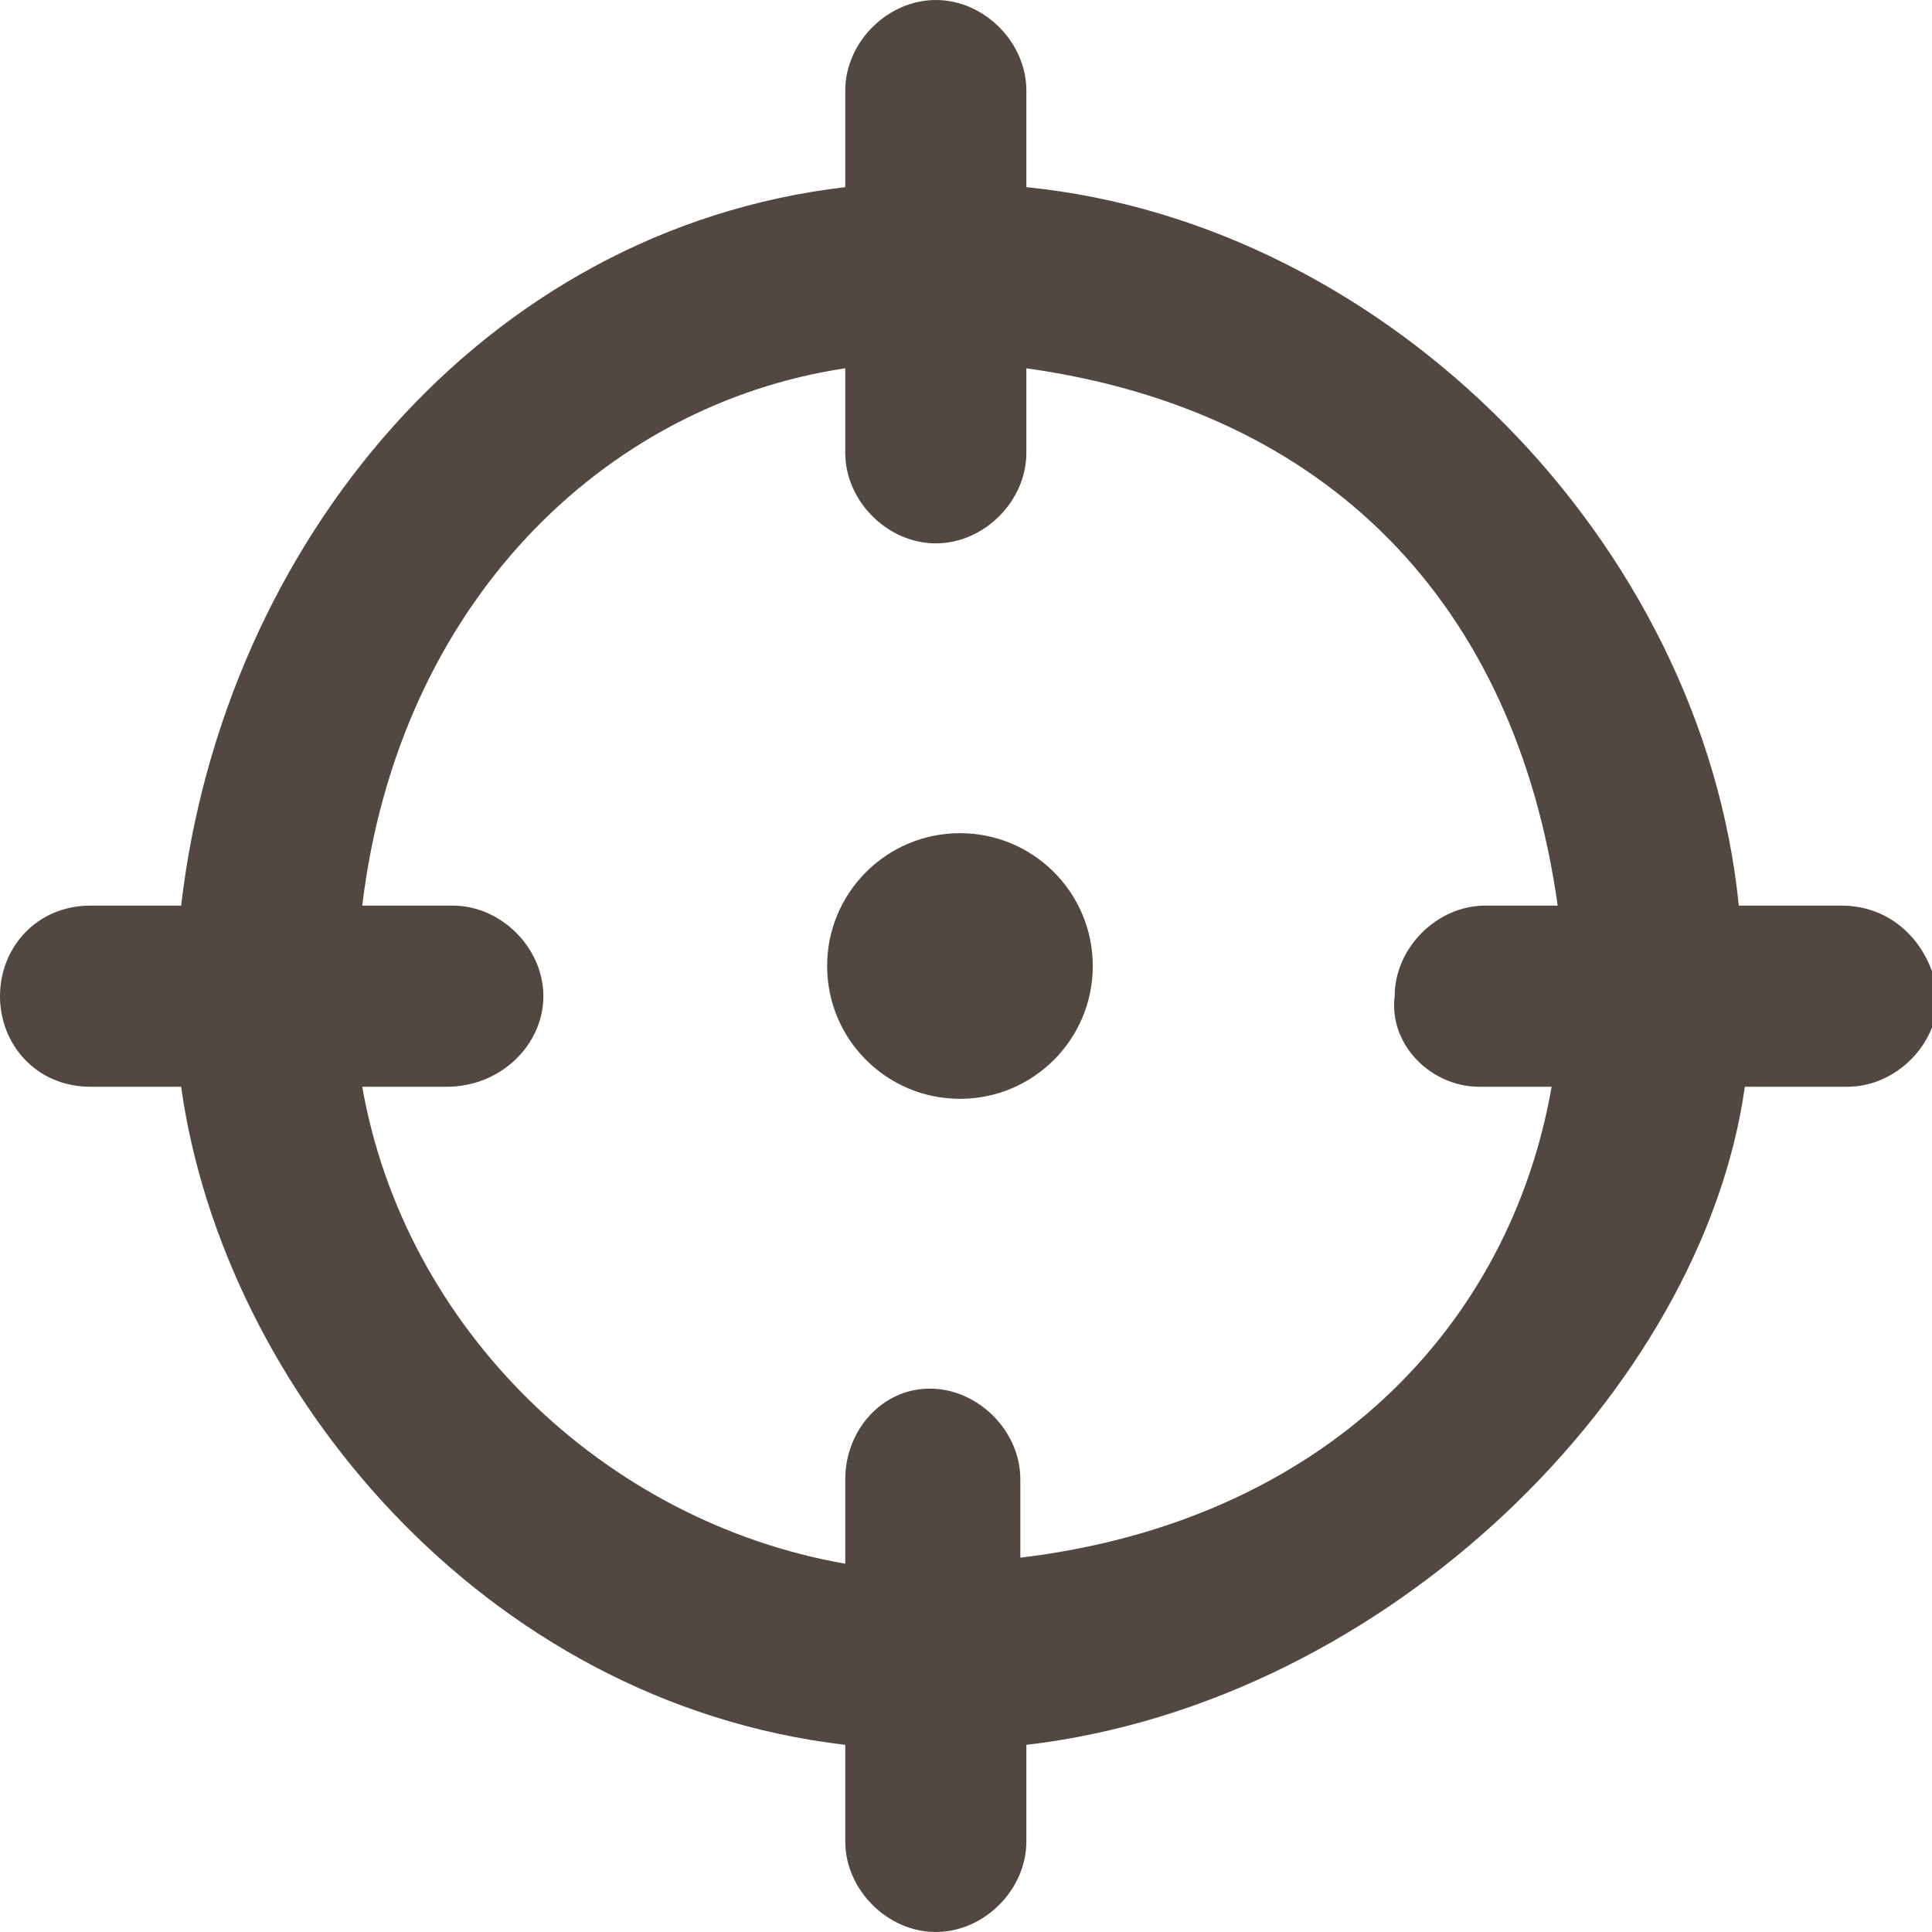 <?xml version="1.0" encoding="utf-8"?>
<!-- Generator: Adobe Illustrator 19.1.0, SVG Export Plug-In . SVG Version: 6.00 Build 0)  -->
<svg version="1.1" id="Layer_1" xmlns="http://www.w3.org/2000/svg" xmlns:xlink="http://www.w3.org/1999/xlink" x="0px" y="0px"
	 viewBox="0 0 32 32" style="enable-background:new 0 0 32 32;" xml:space="preserve">
<style type="text/css">
	.st0{fill:#534741;}
</style>
<g>
	<path class="st0" d="M30.5,15h-1.7C28.2,9,23,3.7,17,3.1V1.5C17,0.7,16.3,0,15.5,0S14,0.7,14,1.5v1.6C8,3.8,3.7,9,3,15H1.5
		C0.6,15,0,15.7,0,16.5C0,17.3,0.6,18,1.5,18H3c0.7,5,5,10.2,11,10.9v1.6c0,0.8,0.7,1.5,1.5,1.5s1.5-0.7,1.5-1.5v-1.6
		C23,28.2,28.2,23,28.9,18h1.7c0.8,0,1.5-0.7,1.5-1.5C32,15.7,31.4,15,30.5,15z M24.5,18h1.2c-0.7,4-3.8,7.2-8.8,7.8v-1.3
		c0-0.8-0.7-1.5-1.5-1.5S14,23.7,14,24.5v1.4C10,25.2,6.7,22,6,18h1.4C8.3,18,9,17.3,9,16.5C9,15.7,8.3,15,7.5,15H6
		c0.6-5,4-8.3,8-8.9v1.4C14,8.3,14.7,9,15.5,9S17,8.3,17,7.5V6.1c5,0.7,8.1,3.9,8.8,8.9h-1.2c-0.8,0-1.5,0.7-1.5,1.5
		C23,17.3,23.7,18,24.5,18z"/>
	<circle class="st0" cx="15.9" cy="16" r="2.2"/>
</g>
</svg>
